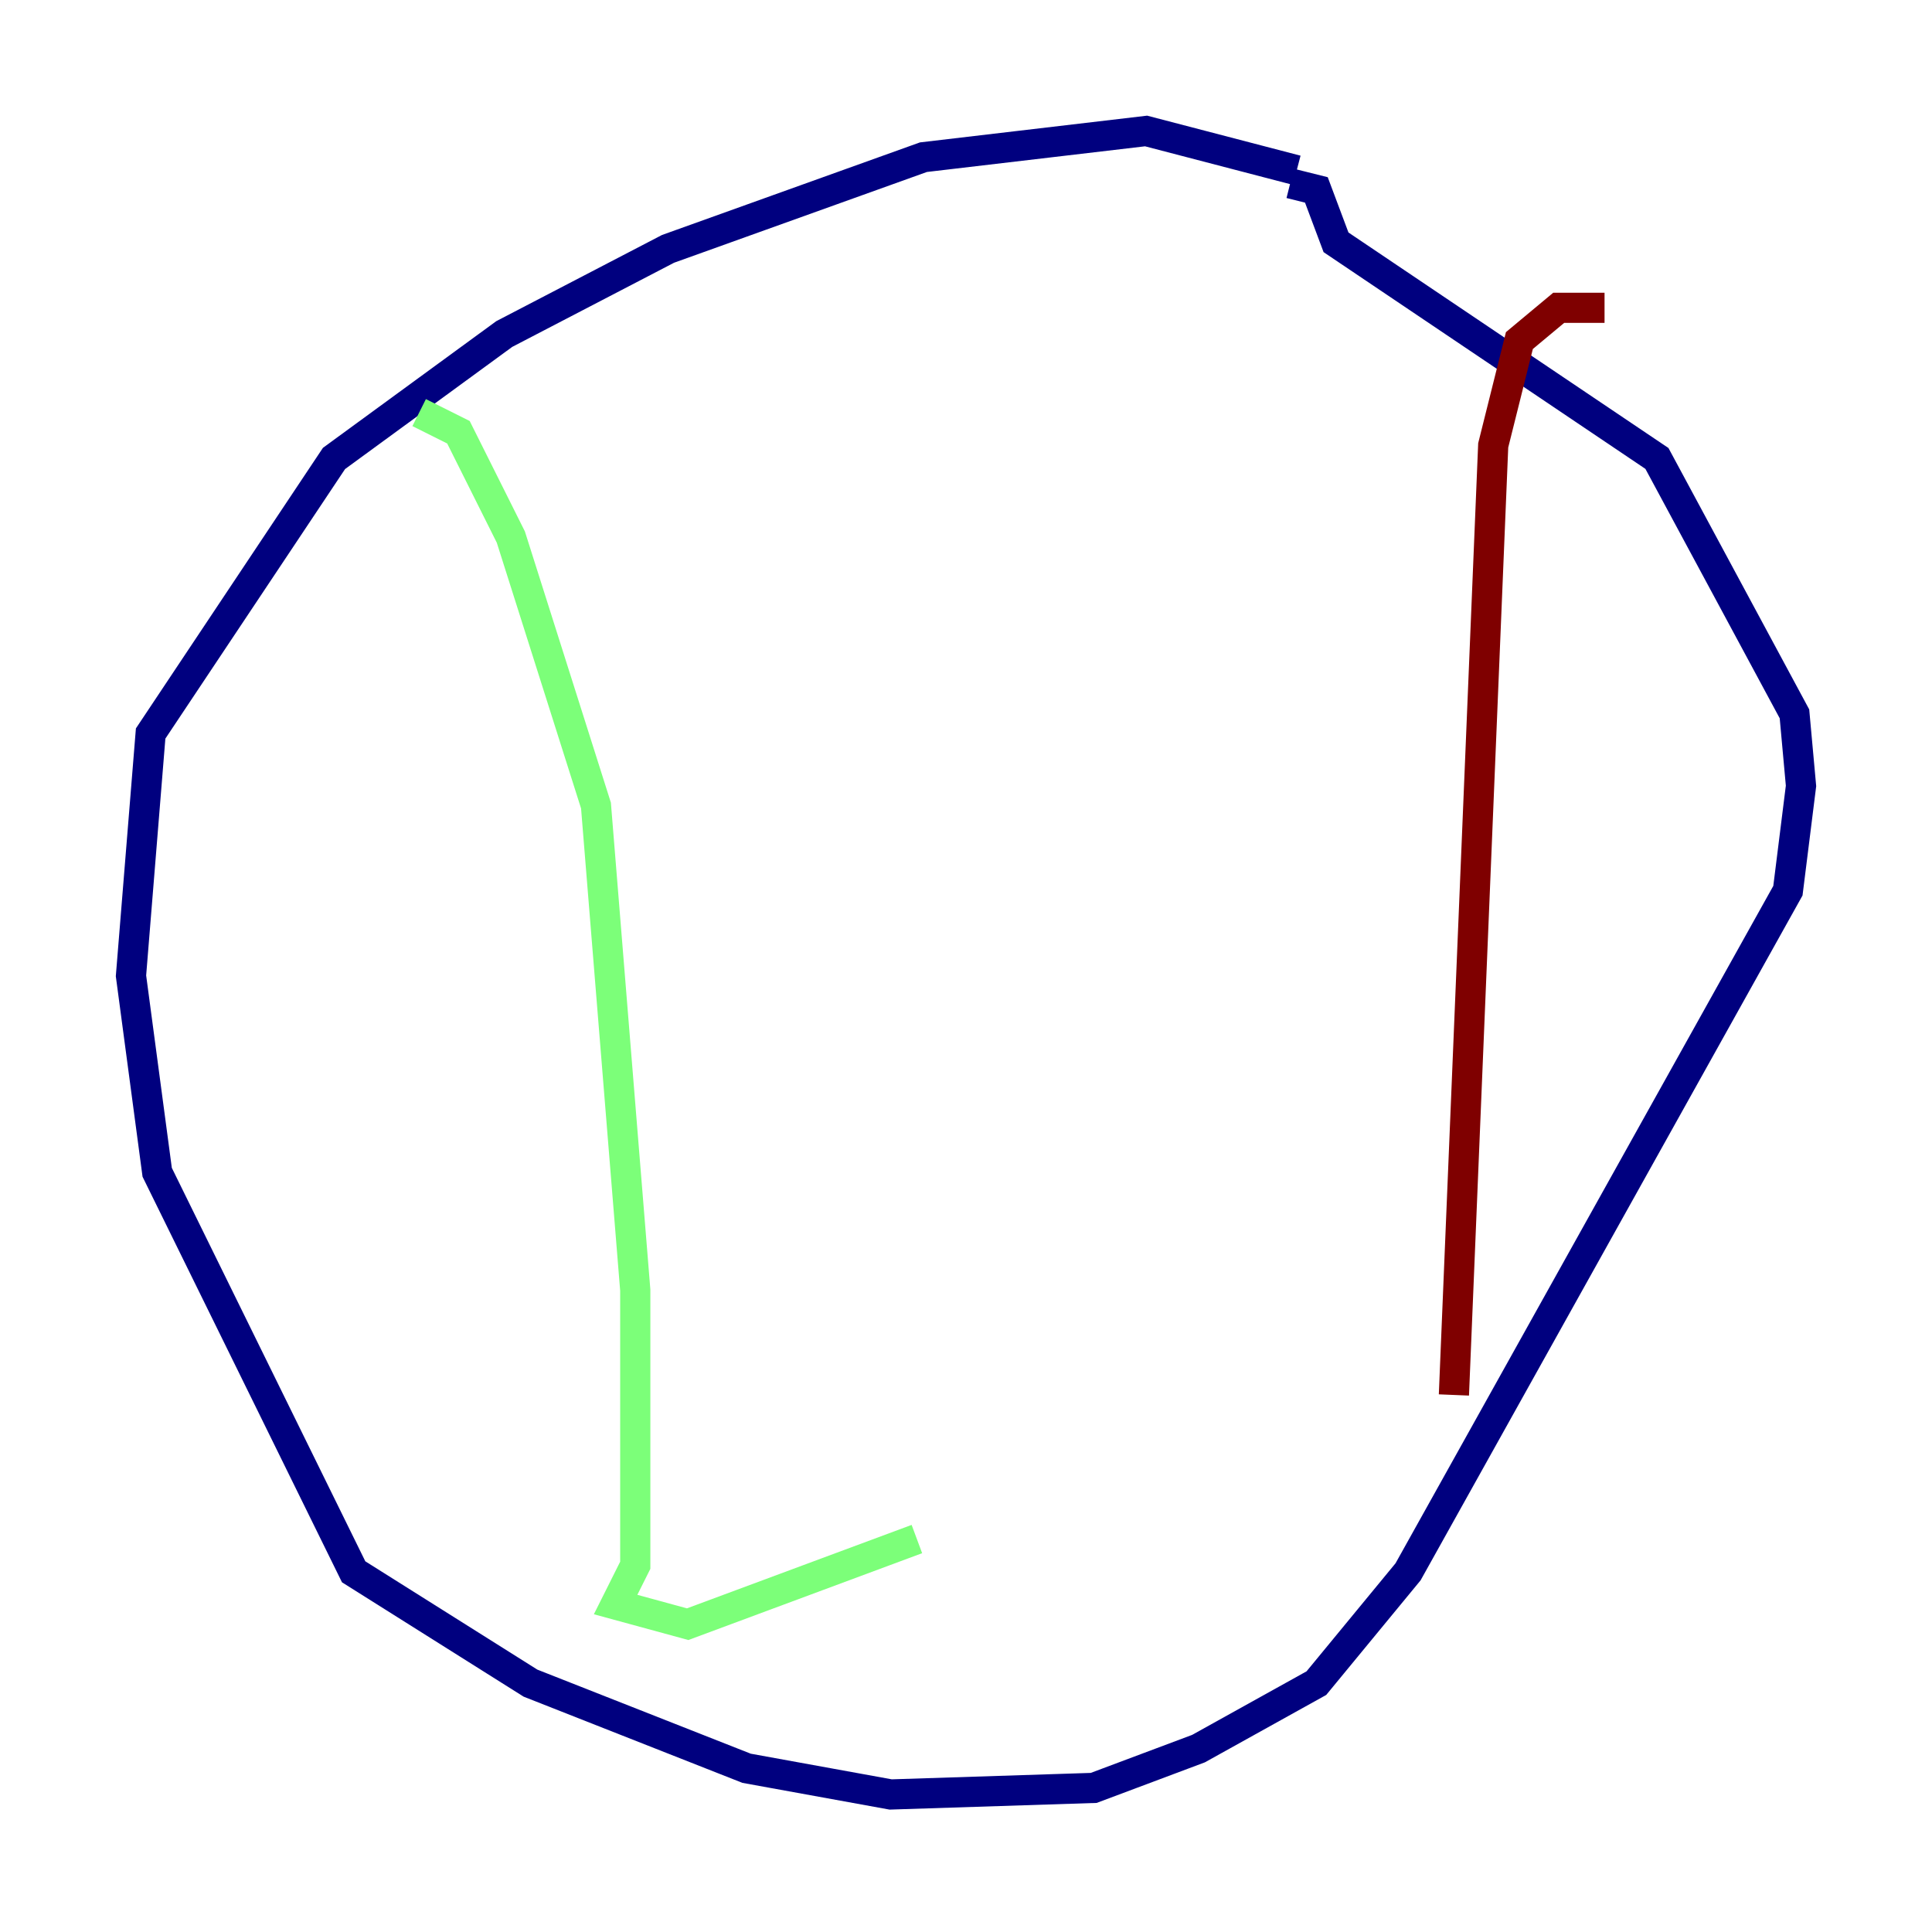 <?xml version="1.0" encoding="utf-8" ?>
<svg baseProfile="tiny" height="128" version="1.2" viewBox="0,0,128,128" width="128" xmlns="http://www.w3.org/2000/svg" xmlns:ev="http://www.w3.org/2001/xml-events" xmlns:xlink="http://www.w3.org/1999/xlink"><defs /><polyline fill="none" points="85.912,11.281 75.932,8.678 61.18,10.414 44.258,16.488 33.41,22.129 22.129,30.373 9.98,48.597 8.678,64.651 10.414,77.668 23.43,104.136 35.146,111.512 49.464,117.153 59.01,118.888 72.461,118.454 79.403,115.851 87.214,111.512 93.288,104.136 118.454,59.01 119.322,52.068 118.888,47.295 109.776,30.373 88.515,16.054 87.214,12.583 85.478,12.149" stroke="#00007f" stroke-width="2" /><polyline fill="none" points="27.77,27.336 30.373,28.637 33.844,35.58 39.485,53.37 42.088,85.478 42.088,103.702 40.786,106.305 45.559,107.607 60.746,101.966" stroke="#7cff79" stroke-width="2" /><polyline fill="none" points="106.305,20.393 103.268,20.393 100.664,22.563 98.929,29.505 96.325,92.42" stroke="#7f0000" stroke-width="2" /></svg>